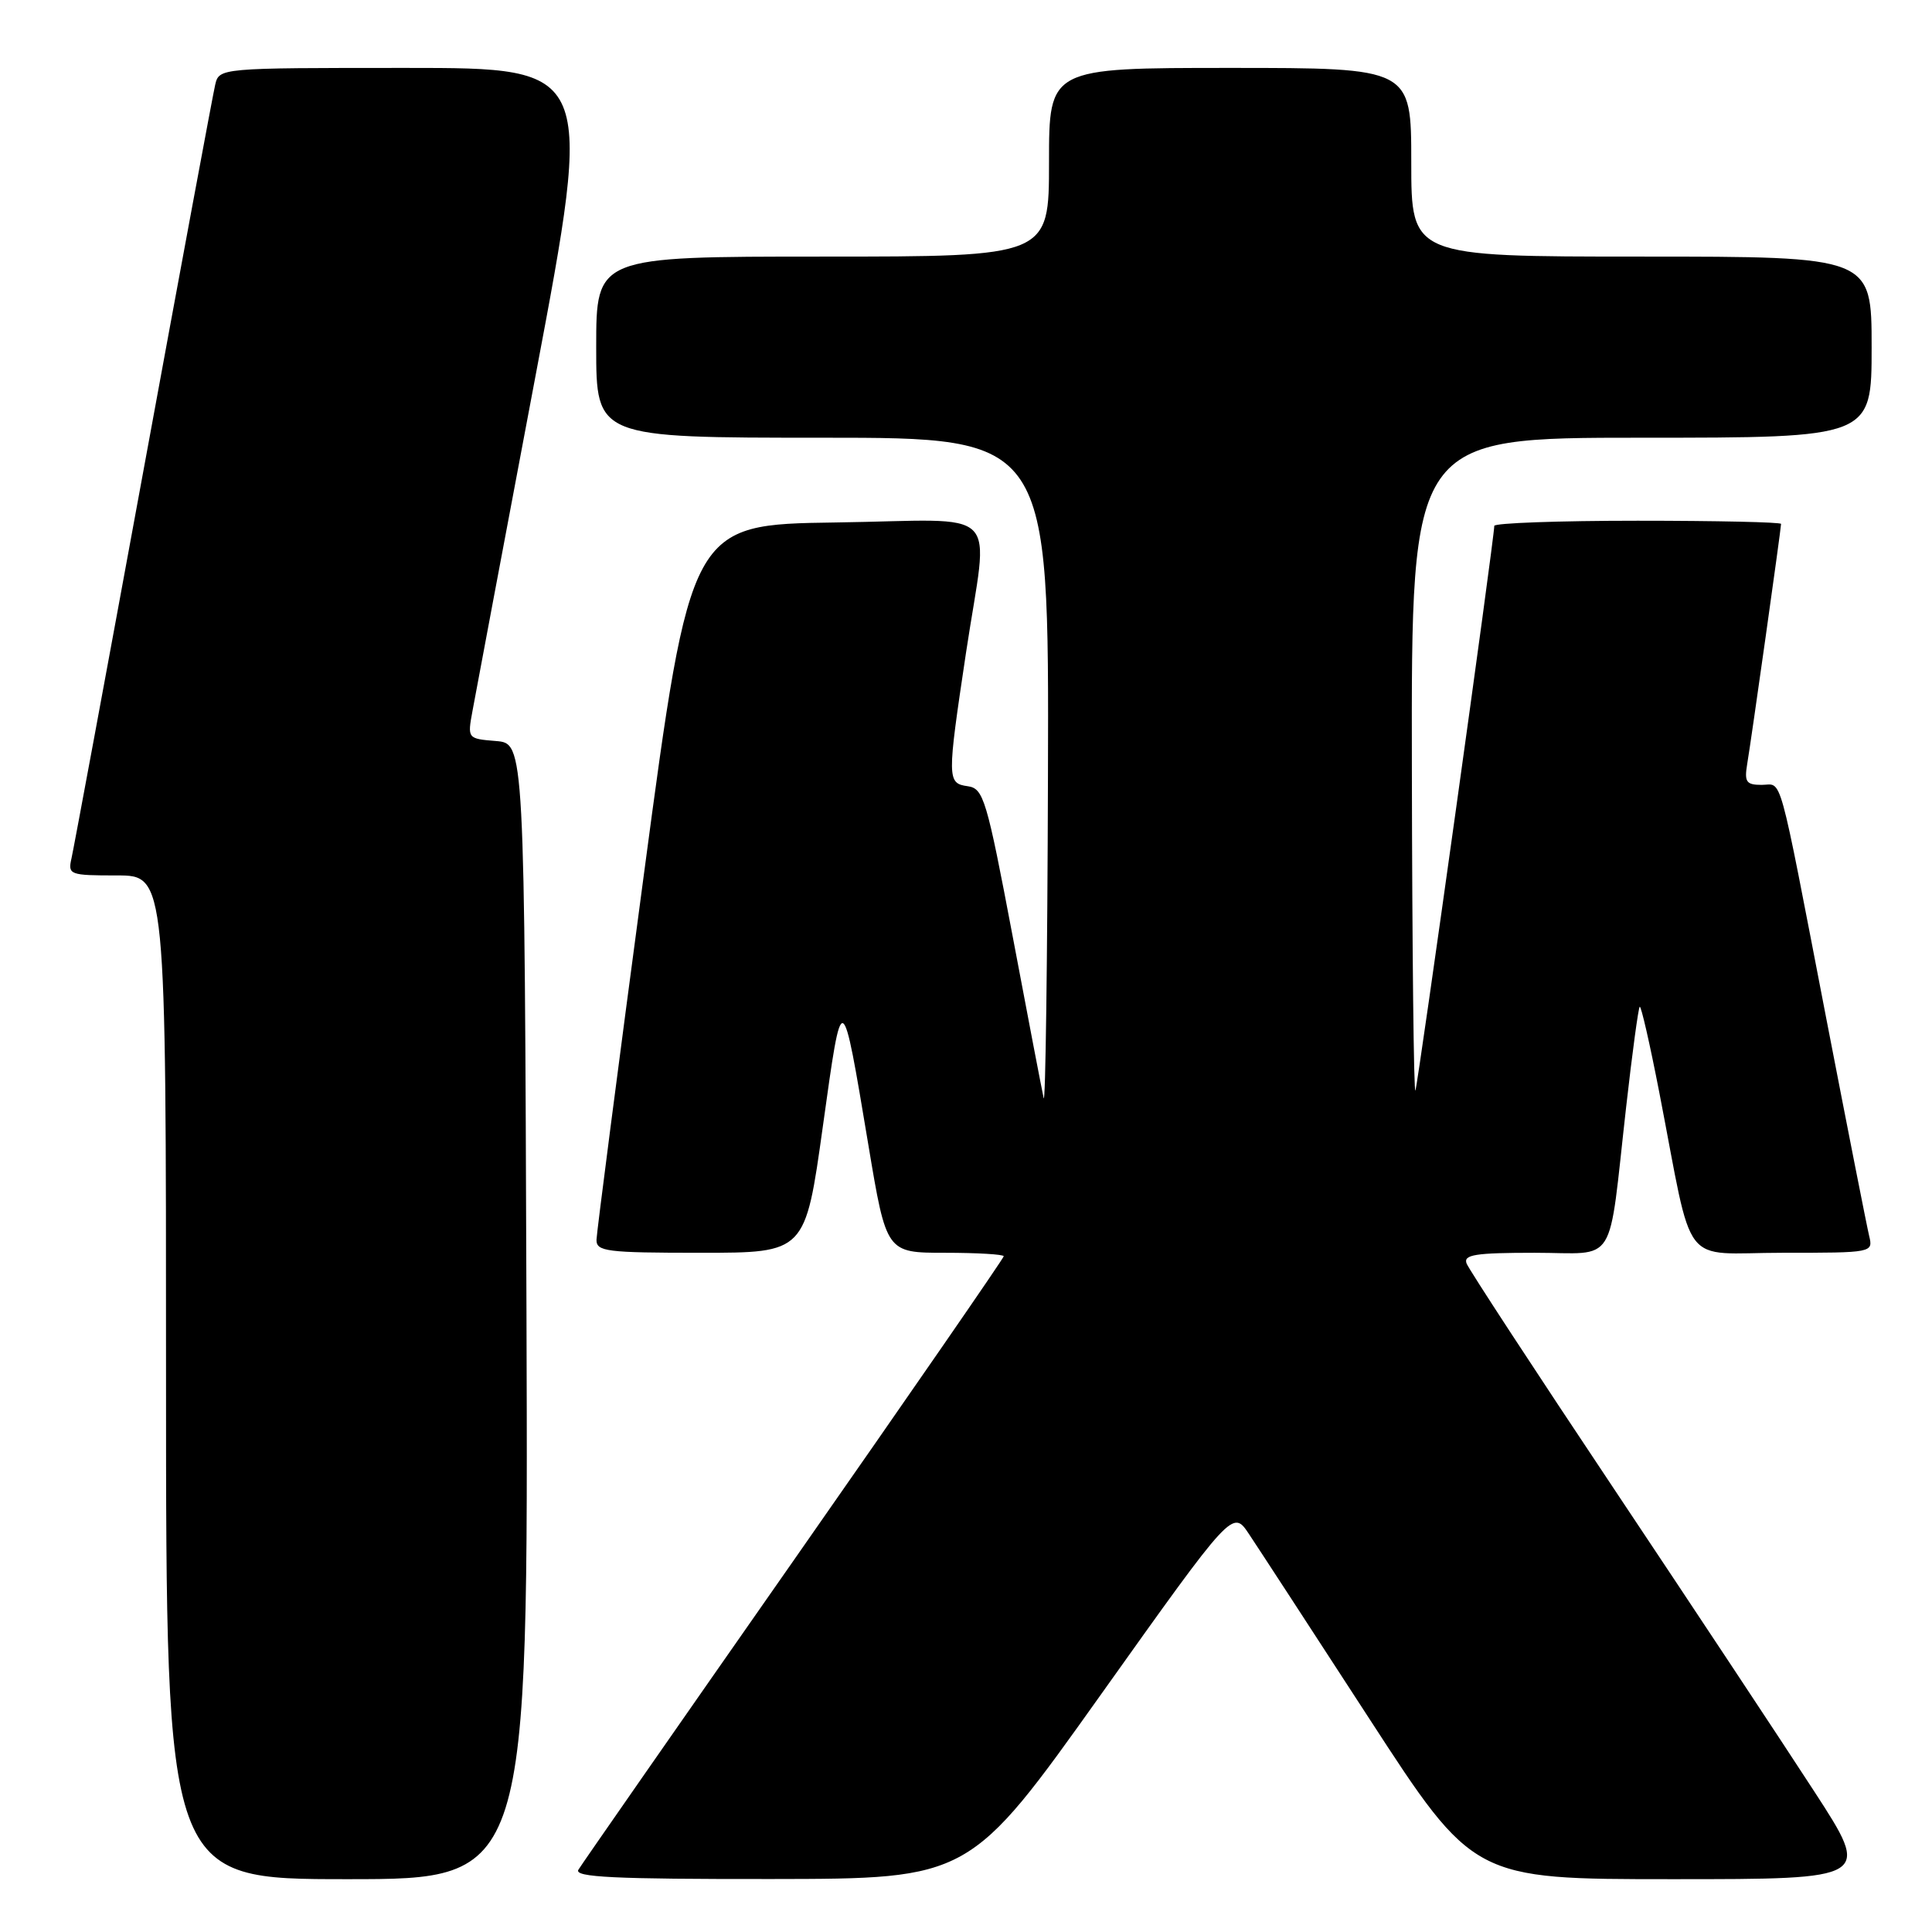 <?xml version="1.0" encoding="UTF-8" standalone="no"?>
<!DOCTYPE svg PUBLIC "-//W3C//DTD SVG 1.1//EN" "http://www.w3.org/Graphics/SVG/1.1/DTD/svg11.dtd" >
<svg xmlns="http://www.w3.org/2000/svg" xmlns:xlink="http://www.w3.org/1999/xlink" version="1.1" viewBox="0 0 256 256">
 <g >
 <path fill="currentColor"
d=" M 69.76 173.75 C 69.50 98.50 69.50 98.50 65.72 98.19 C 61.94 97.88 61.93 97.87 62.61 94.19 C 62.98 92.16 66.74 72.16 70.97 49.75 C 78.66 9.00 78.66 9.00 53.85 9.00 C 29.04 9.00 29.04 9.00 28.51 11.25 C 28.22 12.49 23.93 35.55 18.98 62.50 C 14.03 89.45 9.75 112.51 9.47 113.75 C 8.98 115.91 9.24 116.00 15.48 116.00 C 22.00 116.00 22.00 116.00 22.00 182.50 C 22.00 249.00 22.00 249.00 46.01 249.00 C 70.01 249.00 70.01 249.00 69.76 173.75 Z  M 145.91 224.49 C 163.33 200.02 163.33 200.02 165.49 203.26 C 166.68 205.04 173.86 216.06 181.45 227.75 C 195.25 249.00 195.25 249.00 221.60 249.00 C 247.95 249.00 247.95 249.00 240.39 237.36 C 236.24 230.96 224.30 212.93 213.86 197.28 C 203.42 181.64 194.63 168.20 194.33 167.42 C 193.88 166.25 195.50 166.00 203.35 166.00 C 214.44 166.00 213.03 168.25 215.48 146.62 C 216.28 139.53 217.09 133.58 217.27 133.40 C 217.45 133.22 218.62 138.34 219.87 144.78 C 224.50 168.63 222.48 166.00 236.19 166.00 C 248.16 166.00 248.21 165.99 247.67 163.75 C 247.37 162.51 244.82 149.57 242.00 135.00 C 235.48 101.26 236.23 104.00 233.42 104.00 C 231.39 104.00 231.12 103.61 231.51 101.25 C 232.05 98.08 236.00 70.05 236.00 69.42 C 236.00 69.19 227.45 69.00 217.00 69.00 C 206.55 69.00 198.00 69.31 198.00 69.68 C 198.00 71.30 187.90 143.60 187.55 144.50 C 187.33 145.05 187.12 125.81 187.08 101.75 C 187.00 58.00 187.00 58.00 217.50 58.00 C 248.00 58.00 248.00 58.00 248.00 46.00 C 248.00 34.00 248.00 34.00 217.50 34.00 C 187.00 34.00 187.00 34.00 187.00 21.50 C 187.00 9.00 187.00 9.00 163.00 9.00 C 139.00 9.00 139.00 9.00 139.00 21.50 C 139.00 34.00 139.00 34.00 109.00 34.00 C 79.00 34.00 79.00 34.00 79.00 46.00 C 79.00 58.00 79.00 58.00 109.00 58.00 C 139.00 58.00 139.00 58.00 138.86 102.75 C 138.79 127.36 138.53 146.60 138.29 145.50 C 138.05 144.40 136.19 134.72 134.17 124.00 C 130.74 105.87 130.32 104.48 128.24 104.18 C 125.48 103.79 125.48 103.30 128.00 86.50 C 130.99 66.63 133.26 68.91 110.75 69.23 C 91.51 69.50 91.51 69.50 85.30 116.00 C 81.88 141.57 79.07 163.29 79.04 164.25 C 79.00 165.83 80.31 166.00 92.85 166.00 C 106.70 166.00 106.70 166.00 109.03 149.27 C 111.63 130.63 111.53 130.59 115.07 151.75 C 117.45 166.00 117.45 166.00 125.22 166.00 C 129.50 166.00 133.00 166.21 133.00 166.46 C 133.00 166.71 120.49 184.82 105.20 206.71 C 89.91 228.59 77.05 247.06 76.64 247.75 C 76.04 248.74 81.40 249.00 102.19 248.98 C 128.50 248.95 128.50 248.95 145.91 224.49 Z "/>
</g>
</svg>